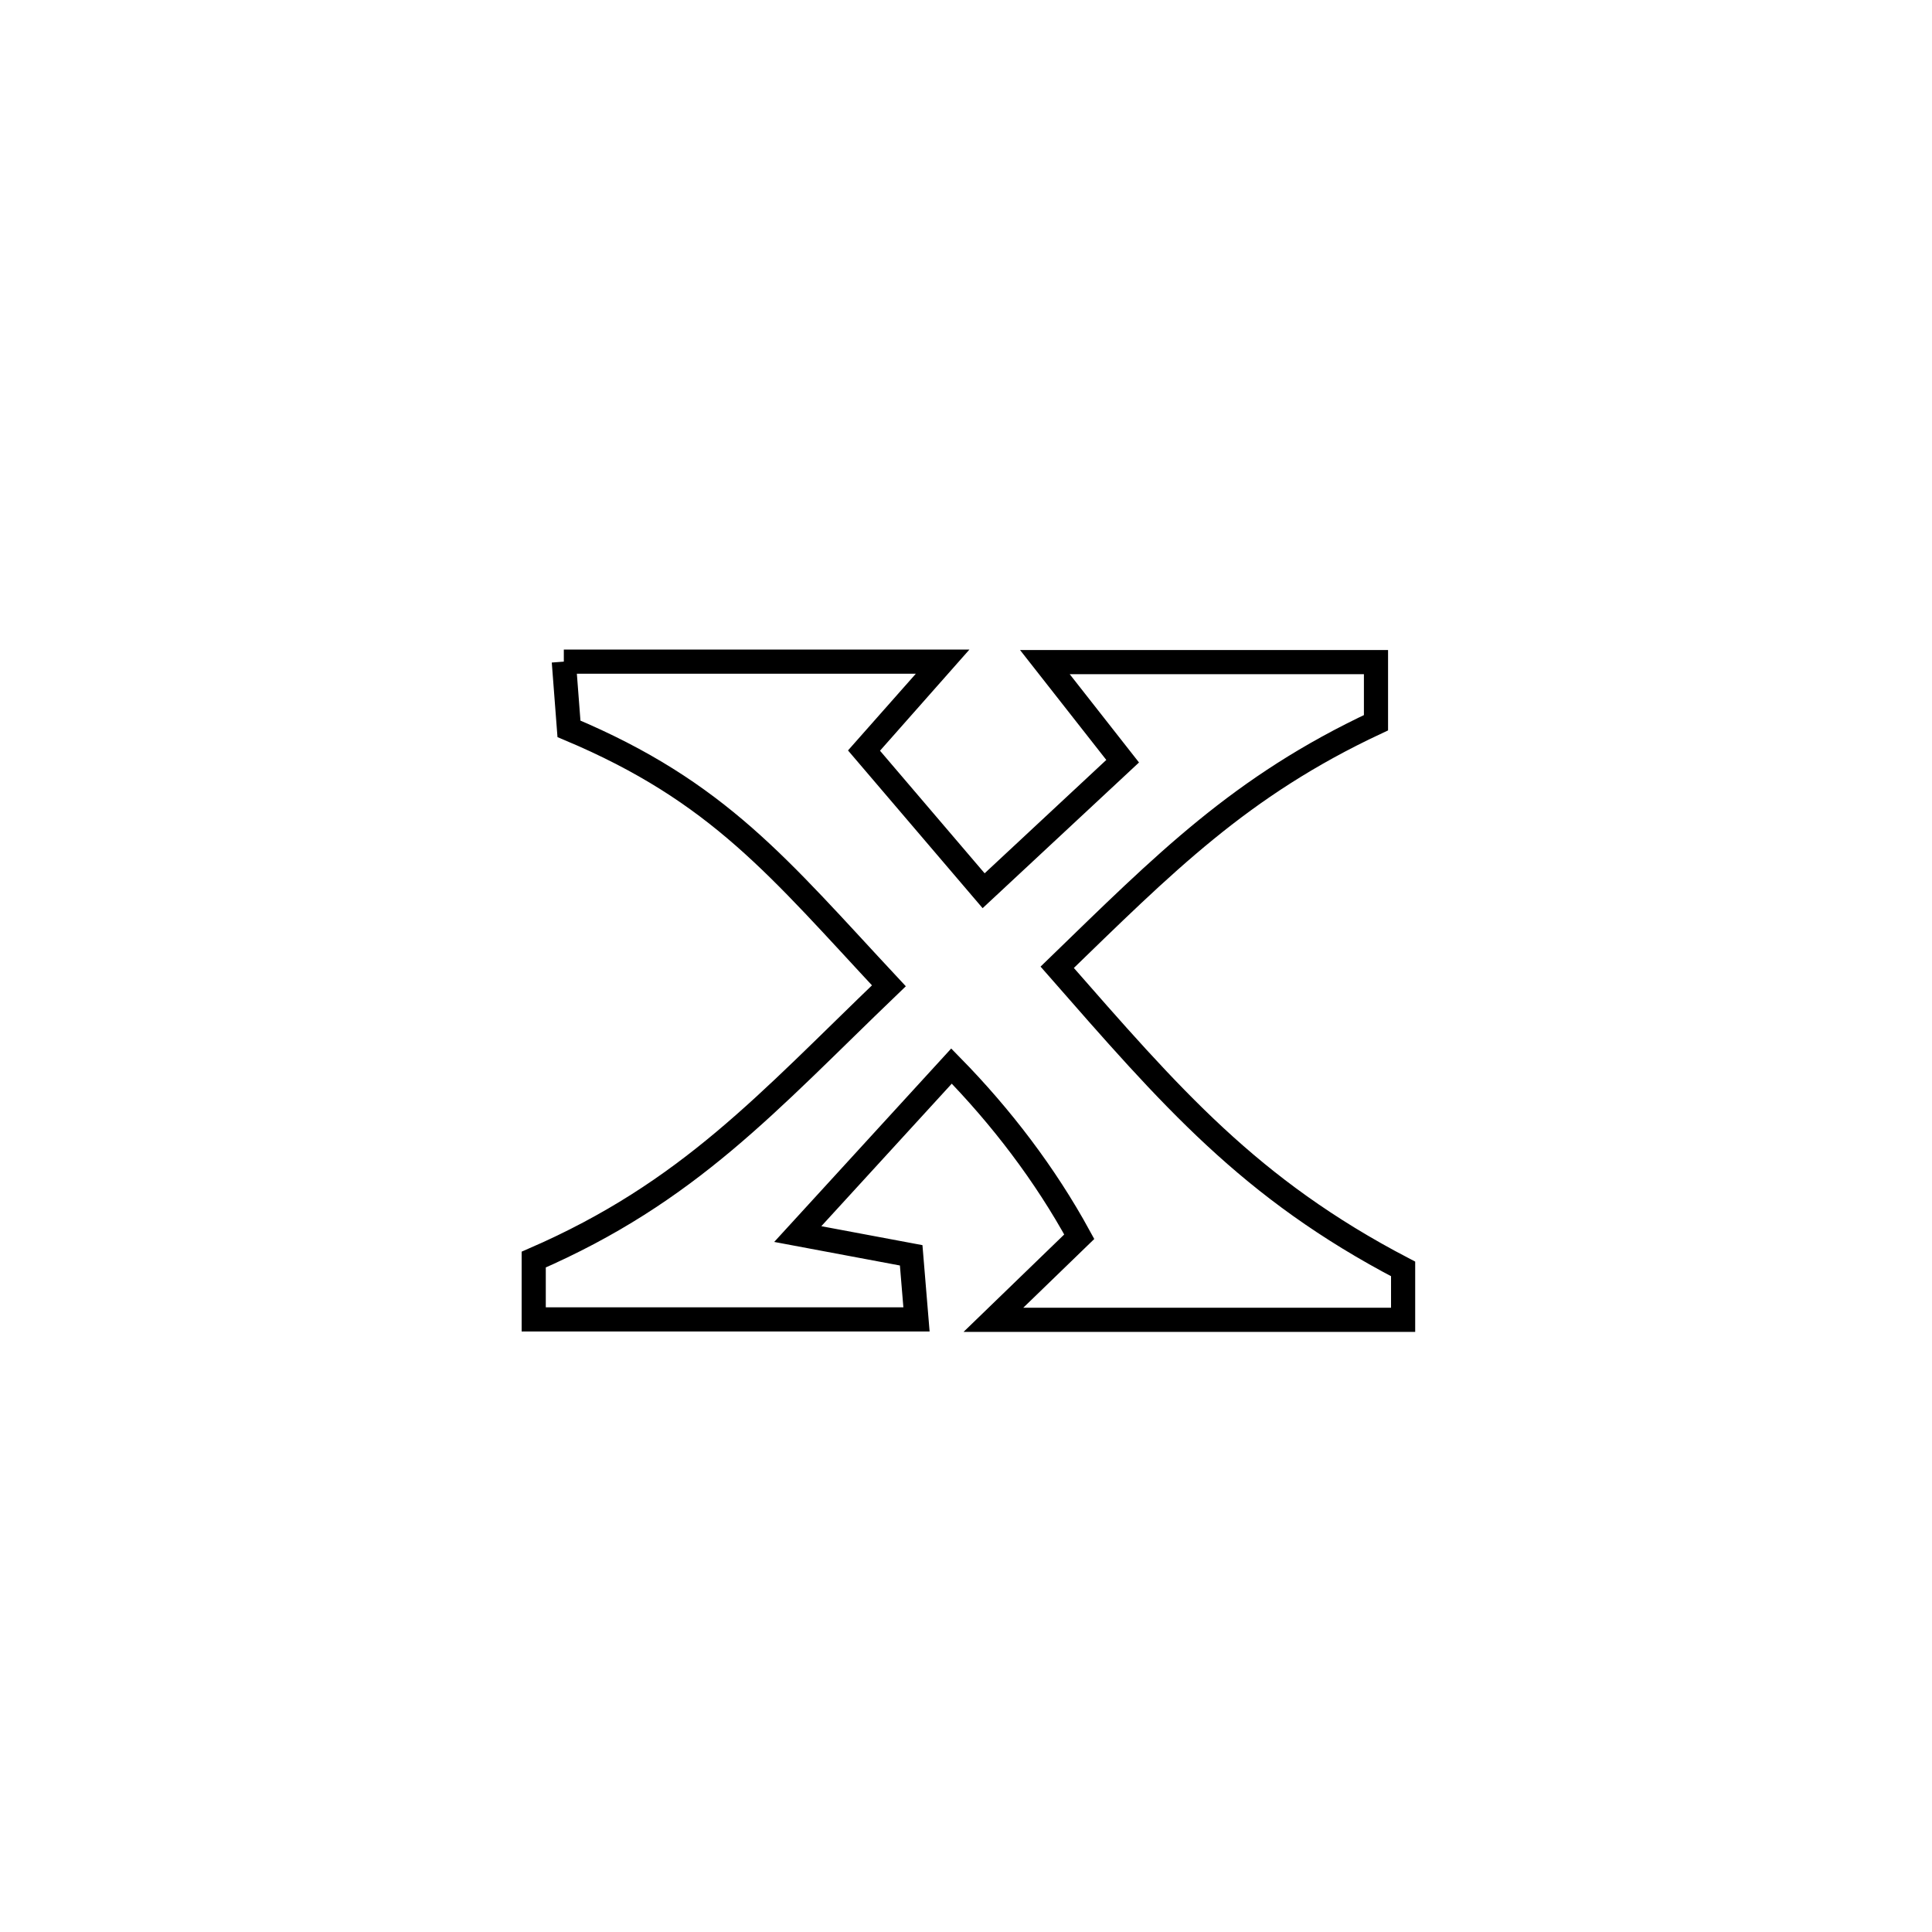 <svg xmlns="http://www.w3.org/2000/svg" viewBox="0.0 0.0 24.0 24.0" height="200px" width="200px"><path fill="none" stroke="black" stroke-width=".3" stroke-opacity="1.0"  filling="0" d="M7.004 8.219 L7.004 8.219 C8.573 8.219 10.142 8.219 11.71 8.219 L11.71 8.219 C11.385 8.587 11.059 8.956 10.733 9.324 L10.733 9.324 C11.228 9.904 11.724 10.484 12.219 11.065 L12.219 11.065 C12.795 10.529 13.37 9.992 13.946 9.456 L13.946 9.456 C13.624 9.046 13.302 8.635 12.98 8.225 L12.98 8.225 C14.351 8.225 15.722 8.225 17.093 8.225 L17.093 8.225 C17.093 8.476 17.093 8.727 17.093 8.978 L17.093 8.978 C15.404 9.769 14.463 10.727 13.133 12.016 L13.133 12.016 C14.546 13.629 15.518 14.765 17.43 15.763 L17.43 15.763 C17.43 15.974 17.43 16.184 17.43 16.395 L17.43 16.395 C15.734 16.395 14.037 16.395 12.341 16.395 L12.341 16.395 C12.697 16.051 13.052 15.707 13.407 15.363 L13.407 15.363 C12.984 14.589 12.438 13.873 11.82 13.243 L11.82 13.243 C11.183 13.938 10.546 14.634 9.91 15.33 L9.91 15.33 C10.379 15.418 10.849 15.506 11.319 15.594 L11.319 15.594 C11.341 15.859 11.363 16.124 11.385 16.39 L11.385 16.39 C9.8 16.39 8.215 16.39 6.63 16.39 L6.63 16.39 C6.63 16.142 6.63 15.894 6.63 15.647 L6.63 15.647 C8.562 14.808 9.532 13.696 11.042 12.246 L11.042 12.246 C9.679 10.785 8.931 9.836 7.068 9.054 L7.068 9.054 C7.047 8.776 7.025 8.497 7.004 8.219 L7.004 8.219"></path></svg>